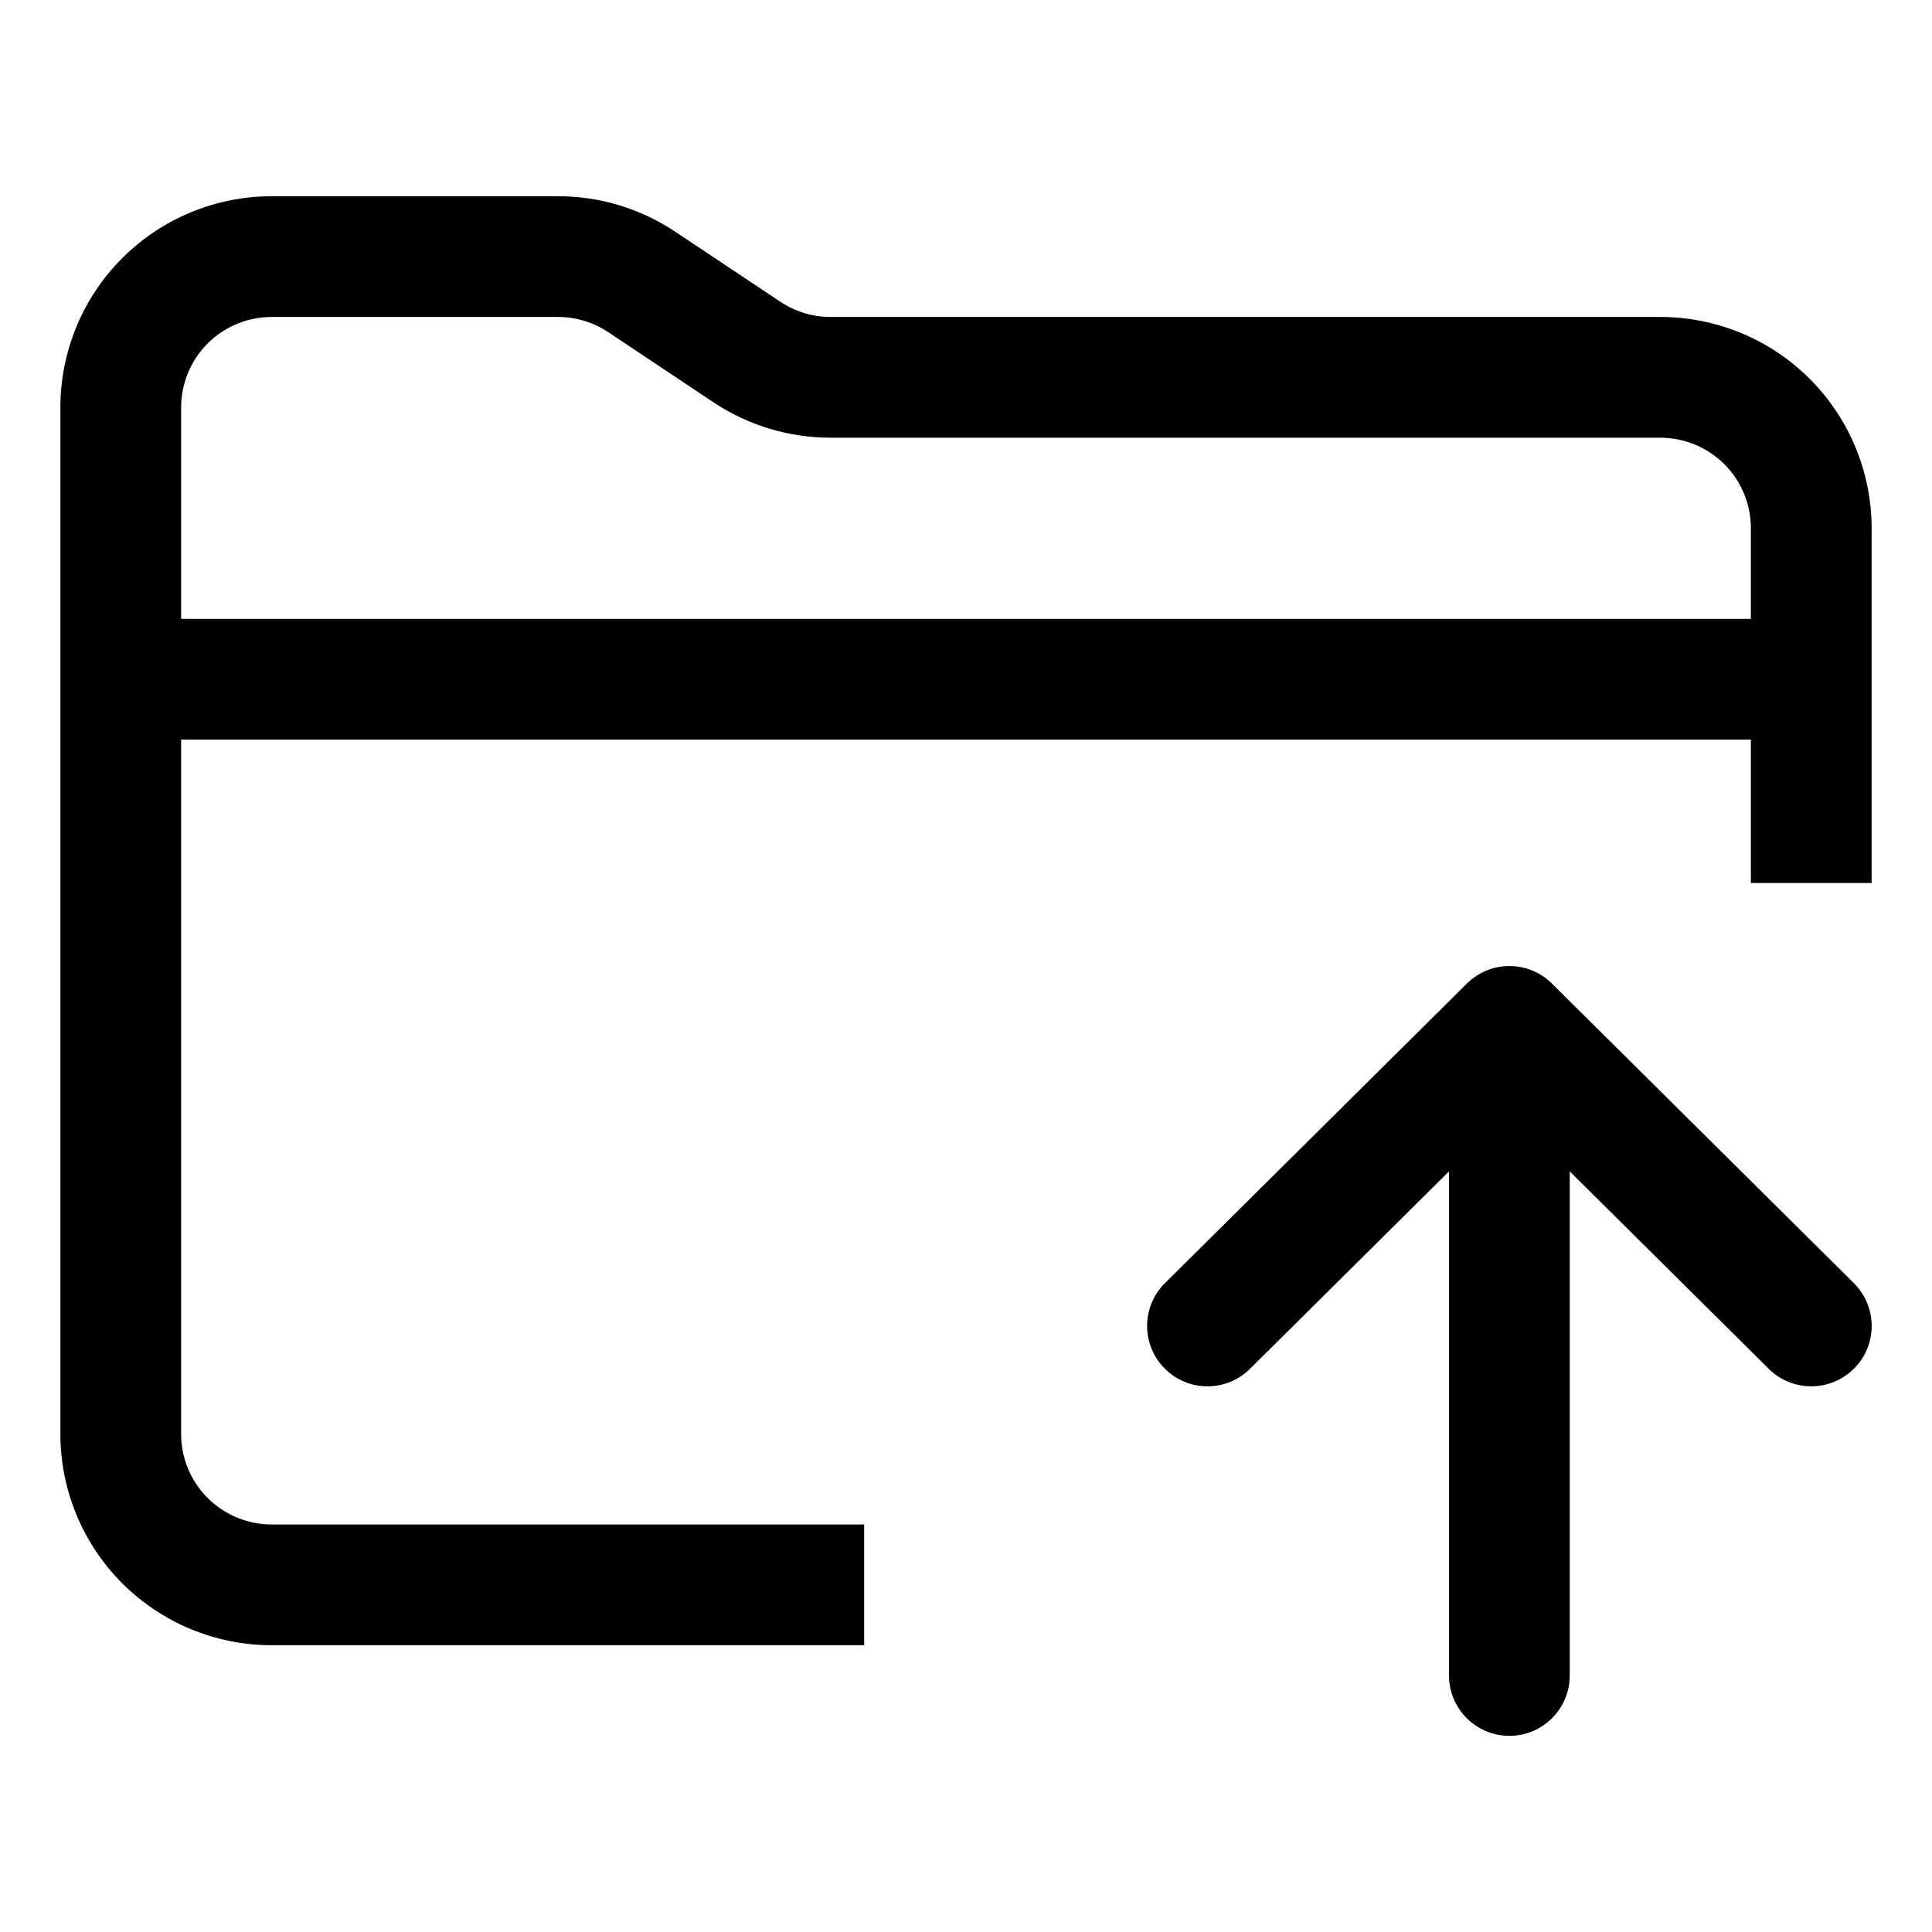 <!-- Generated by IcoMoon.io -->
<svg version="1.1" xmlns="http://www.w3.org/2000/svg" width="32" height="32" viewBox="0 0 32 32">
<title>folder_upload</title>
<path d="M3.439 5.689c0.281-0.281 0.663-0.439 1.061-0.439h4.743c0.296 0 0.586 0.088 0.832 0.252v0l1.74 1.16c0.575 0.383 1.251 0.588 1.942 0.588h13.743c0.398 0 0.779 0.158 1.061 0.439s0.439 0.663 0.439 1.061v1.5h-26v-3.5c0-0.398 0.158-0.779 0.439-1.061zM3 12.25h26v2.375h2v-5.875c0-0.928-0.369-1.819-1.025-2.475s-1.547-1.025-2.475-1.025h-13.743c-0.296 0-0.586-0.088-0.832-0.252v0l-1.74-1.16c-0.575-0.383-1.251-0.588-1.942-0.588h-4.743c-0.928 0-1.819 0.369-2.475 1.025s-1.025 1.547-1.025 2.475v17c0 0.928 0.369 1.819 1.025 2.475s1.547 1.025 2.475 1.025h9.813v-2h-9.813c-0.398 0-0.779-0.158-1.061-0.439s-0.439-0.663-0.439-1.061v-11.5z"></path>
<path d="M30.71 22.666c-0.389 0.392-1.022 0.395-1.414 0.006l-3.296-3.27v8.349c0 0.552-0.448 1-1 1s-1-0.448-1-1v-8.349l-3.296 3.27c-0.392 0.389-1.025 0.387-1.414-0.006s-0.387-1.025 0.006-1.414l5-4.961c0.39-0.387 1.019-0.387 1.409 0l5 4.961c0.392 0.389 0.395 1.022 0.006 1.414z"></path>
</svg>
